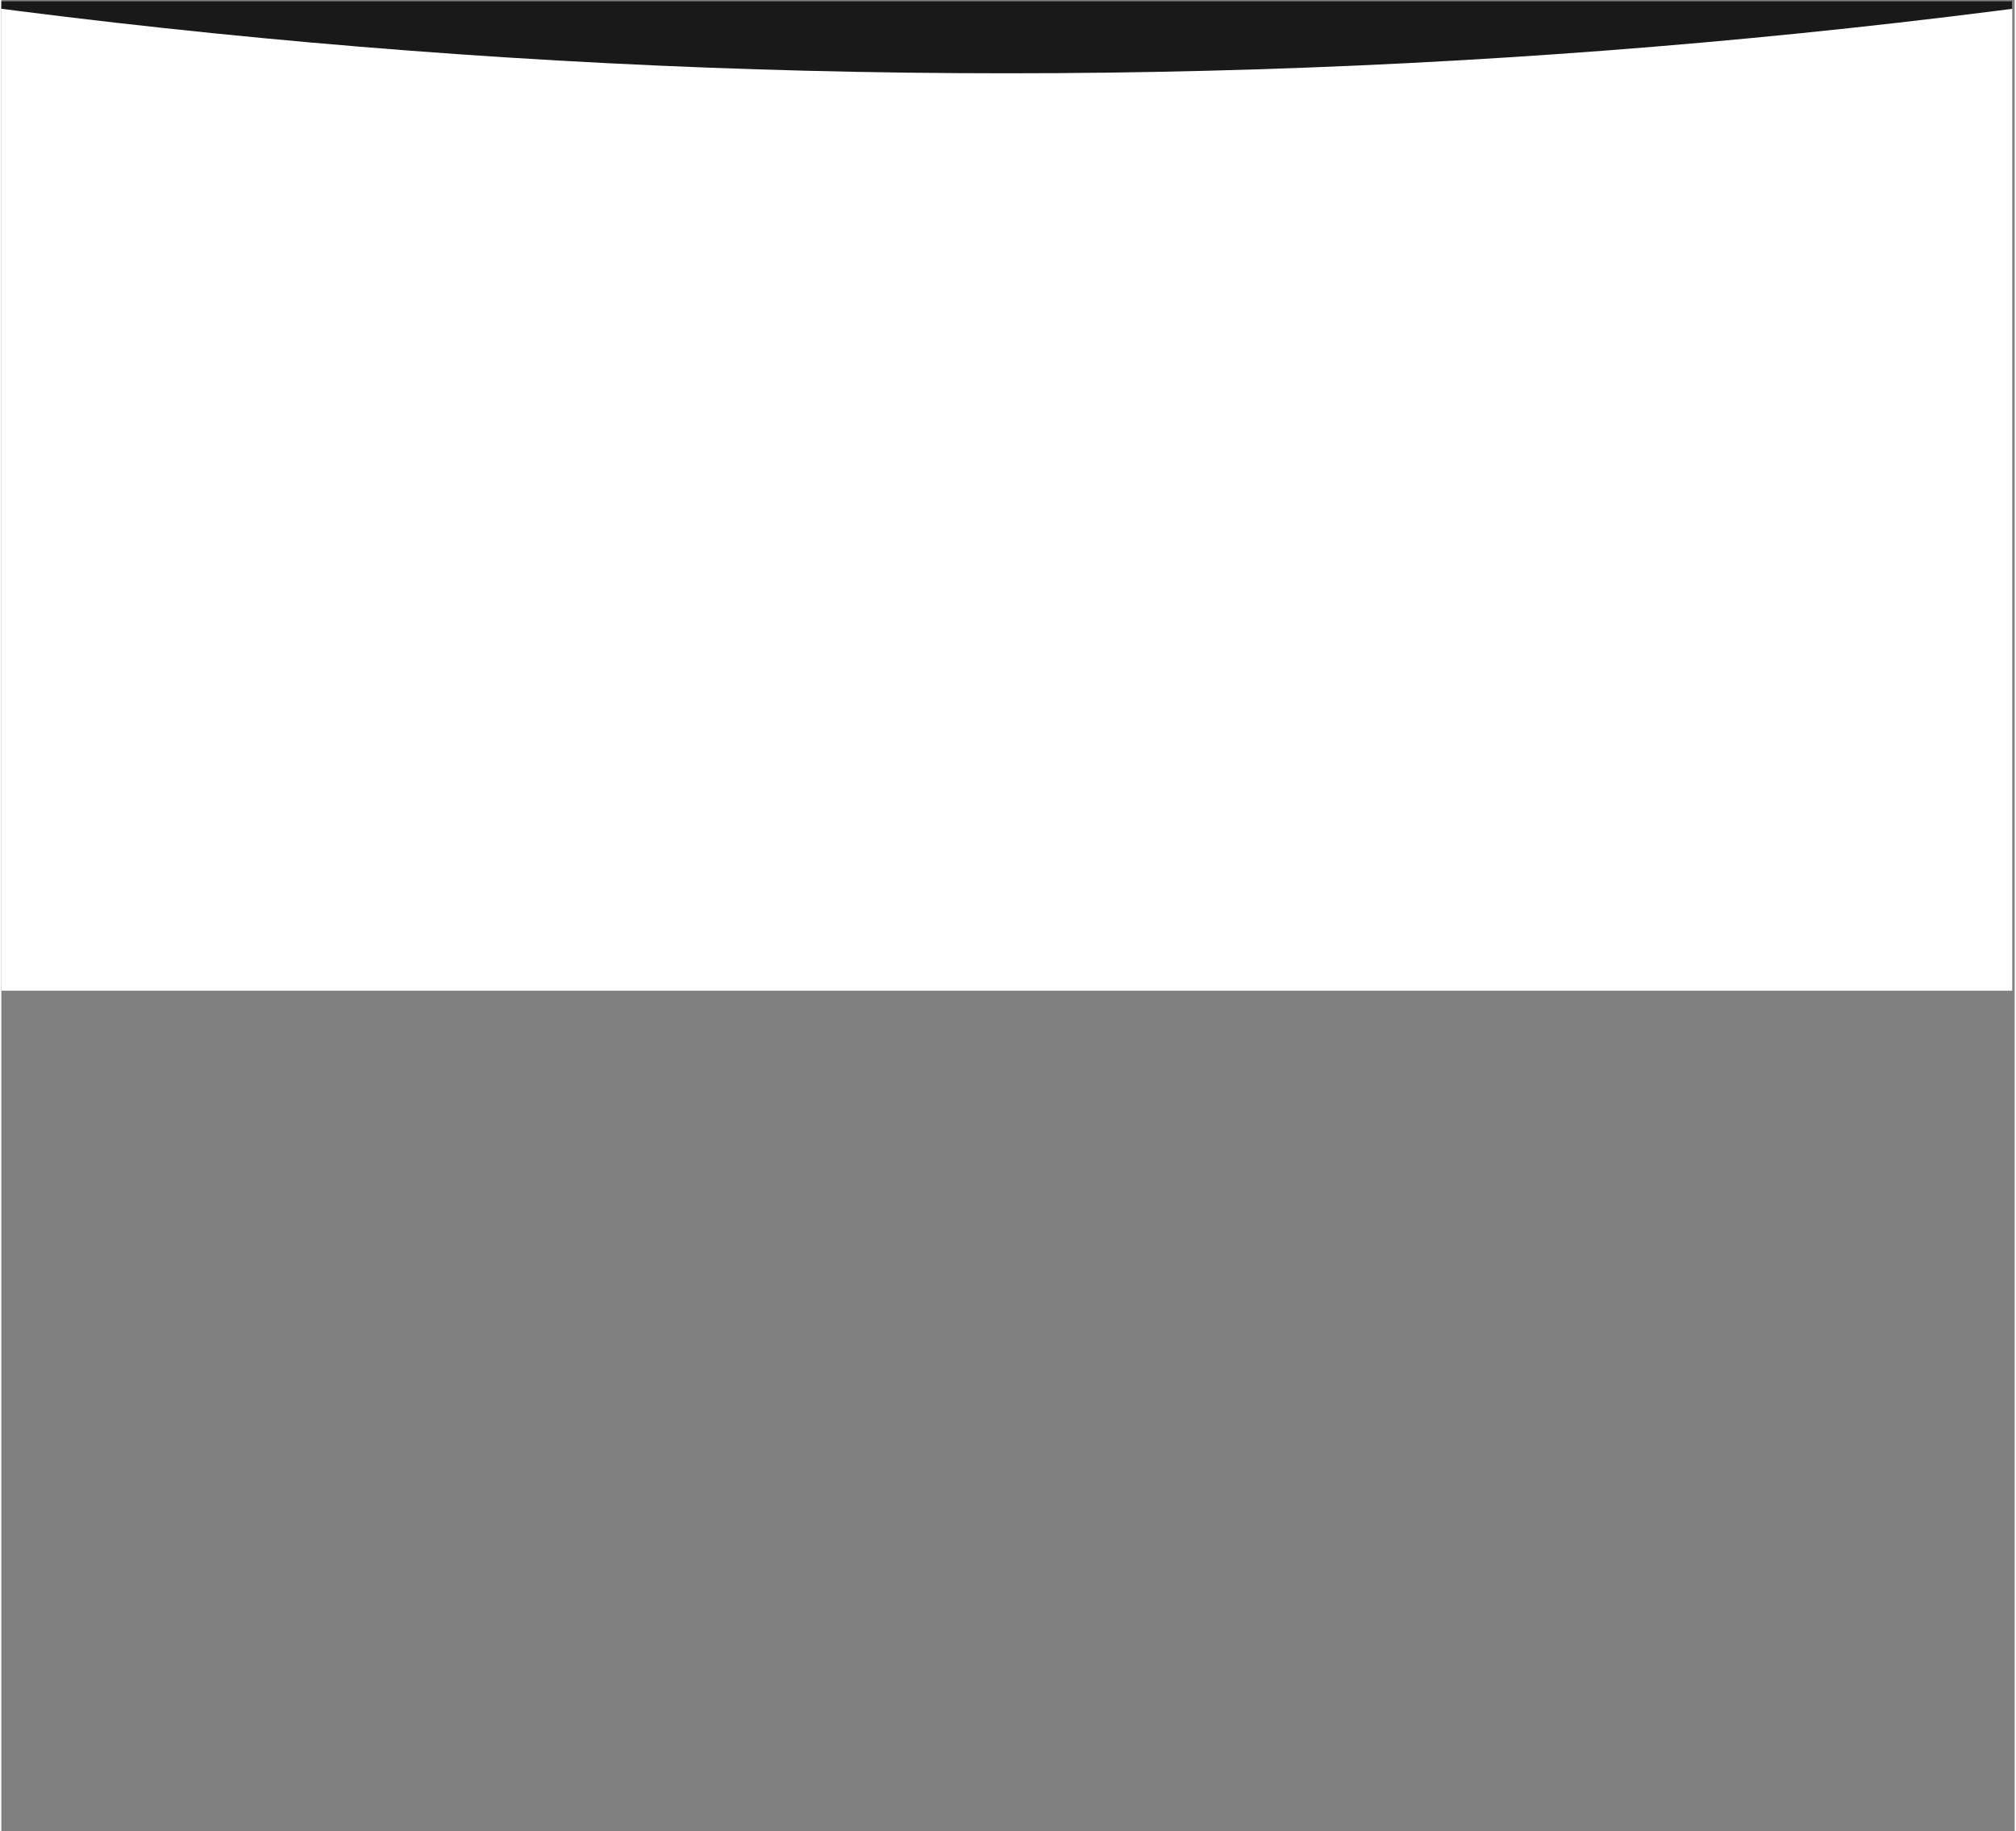 <svg xmlns="http://www.w3.org/2000/svg" xmlns:xlink="http://www.w3.org/1999/xlink" width="831" zoomAndPan="magnify" viewBox="0 0 623.25 567" height="755" preserveAspectRatio="xMidYMid meet" version="1.0"><rect x="0" y="0" width="623.25" height="567" fill="#808080" stroke="none"/><defs><clipPath id="id1"><path d="M 0 0.34 L 622.5 0.34 L 622.5 306.723 L 0 306.723 Z M 0 0.34 " clip-rule="nonzero"/></clipPath><clipPath id="id2"><path d="M 0 0.34 L 622.5 0.34 L 622.5 22.691 L 0 22.691 Z M 0 0.34 " clip-rule="nonzero"/></clipPath></defs><g clip-path="url(#id1)"><path fill="#ffffff" d="M -31.406 0.34 L 654.016 0.34 L 654.016 306.723 L -31.406 306.723 L -31.406 0.34 " fill-opacity="1" fill-rule="nonzero"/></g><g clip-path="url(#id2)"><path fill="#19191a" d="M 311.285 -4785.023 C -1016.328 -4785.023 -2092.57 -3708.781 -2092.57 -2381.168 C -2092.57 -1053.551 -1016.328 22.691 311.285 22.691 C 1638.898 22.691 2715.145 -1053.551 2715.145 -2381.168 C 2715.145 -3708.781 1638.898 -4785.023 311.285 -4785.023 " fill-opacity="1" fill-rule="nonzero"/></g></svg>